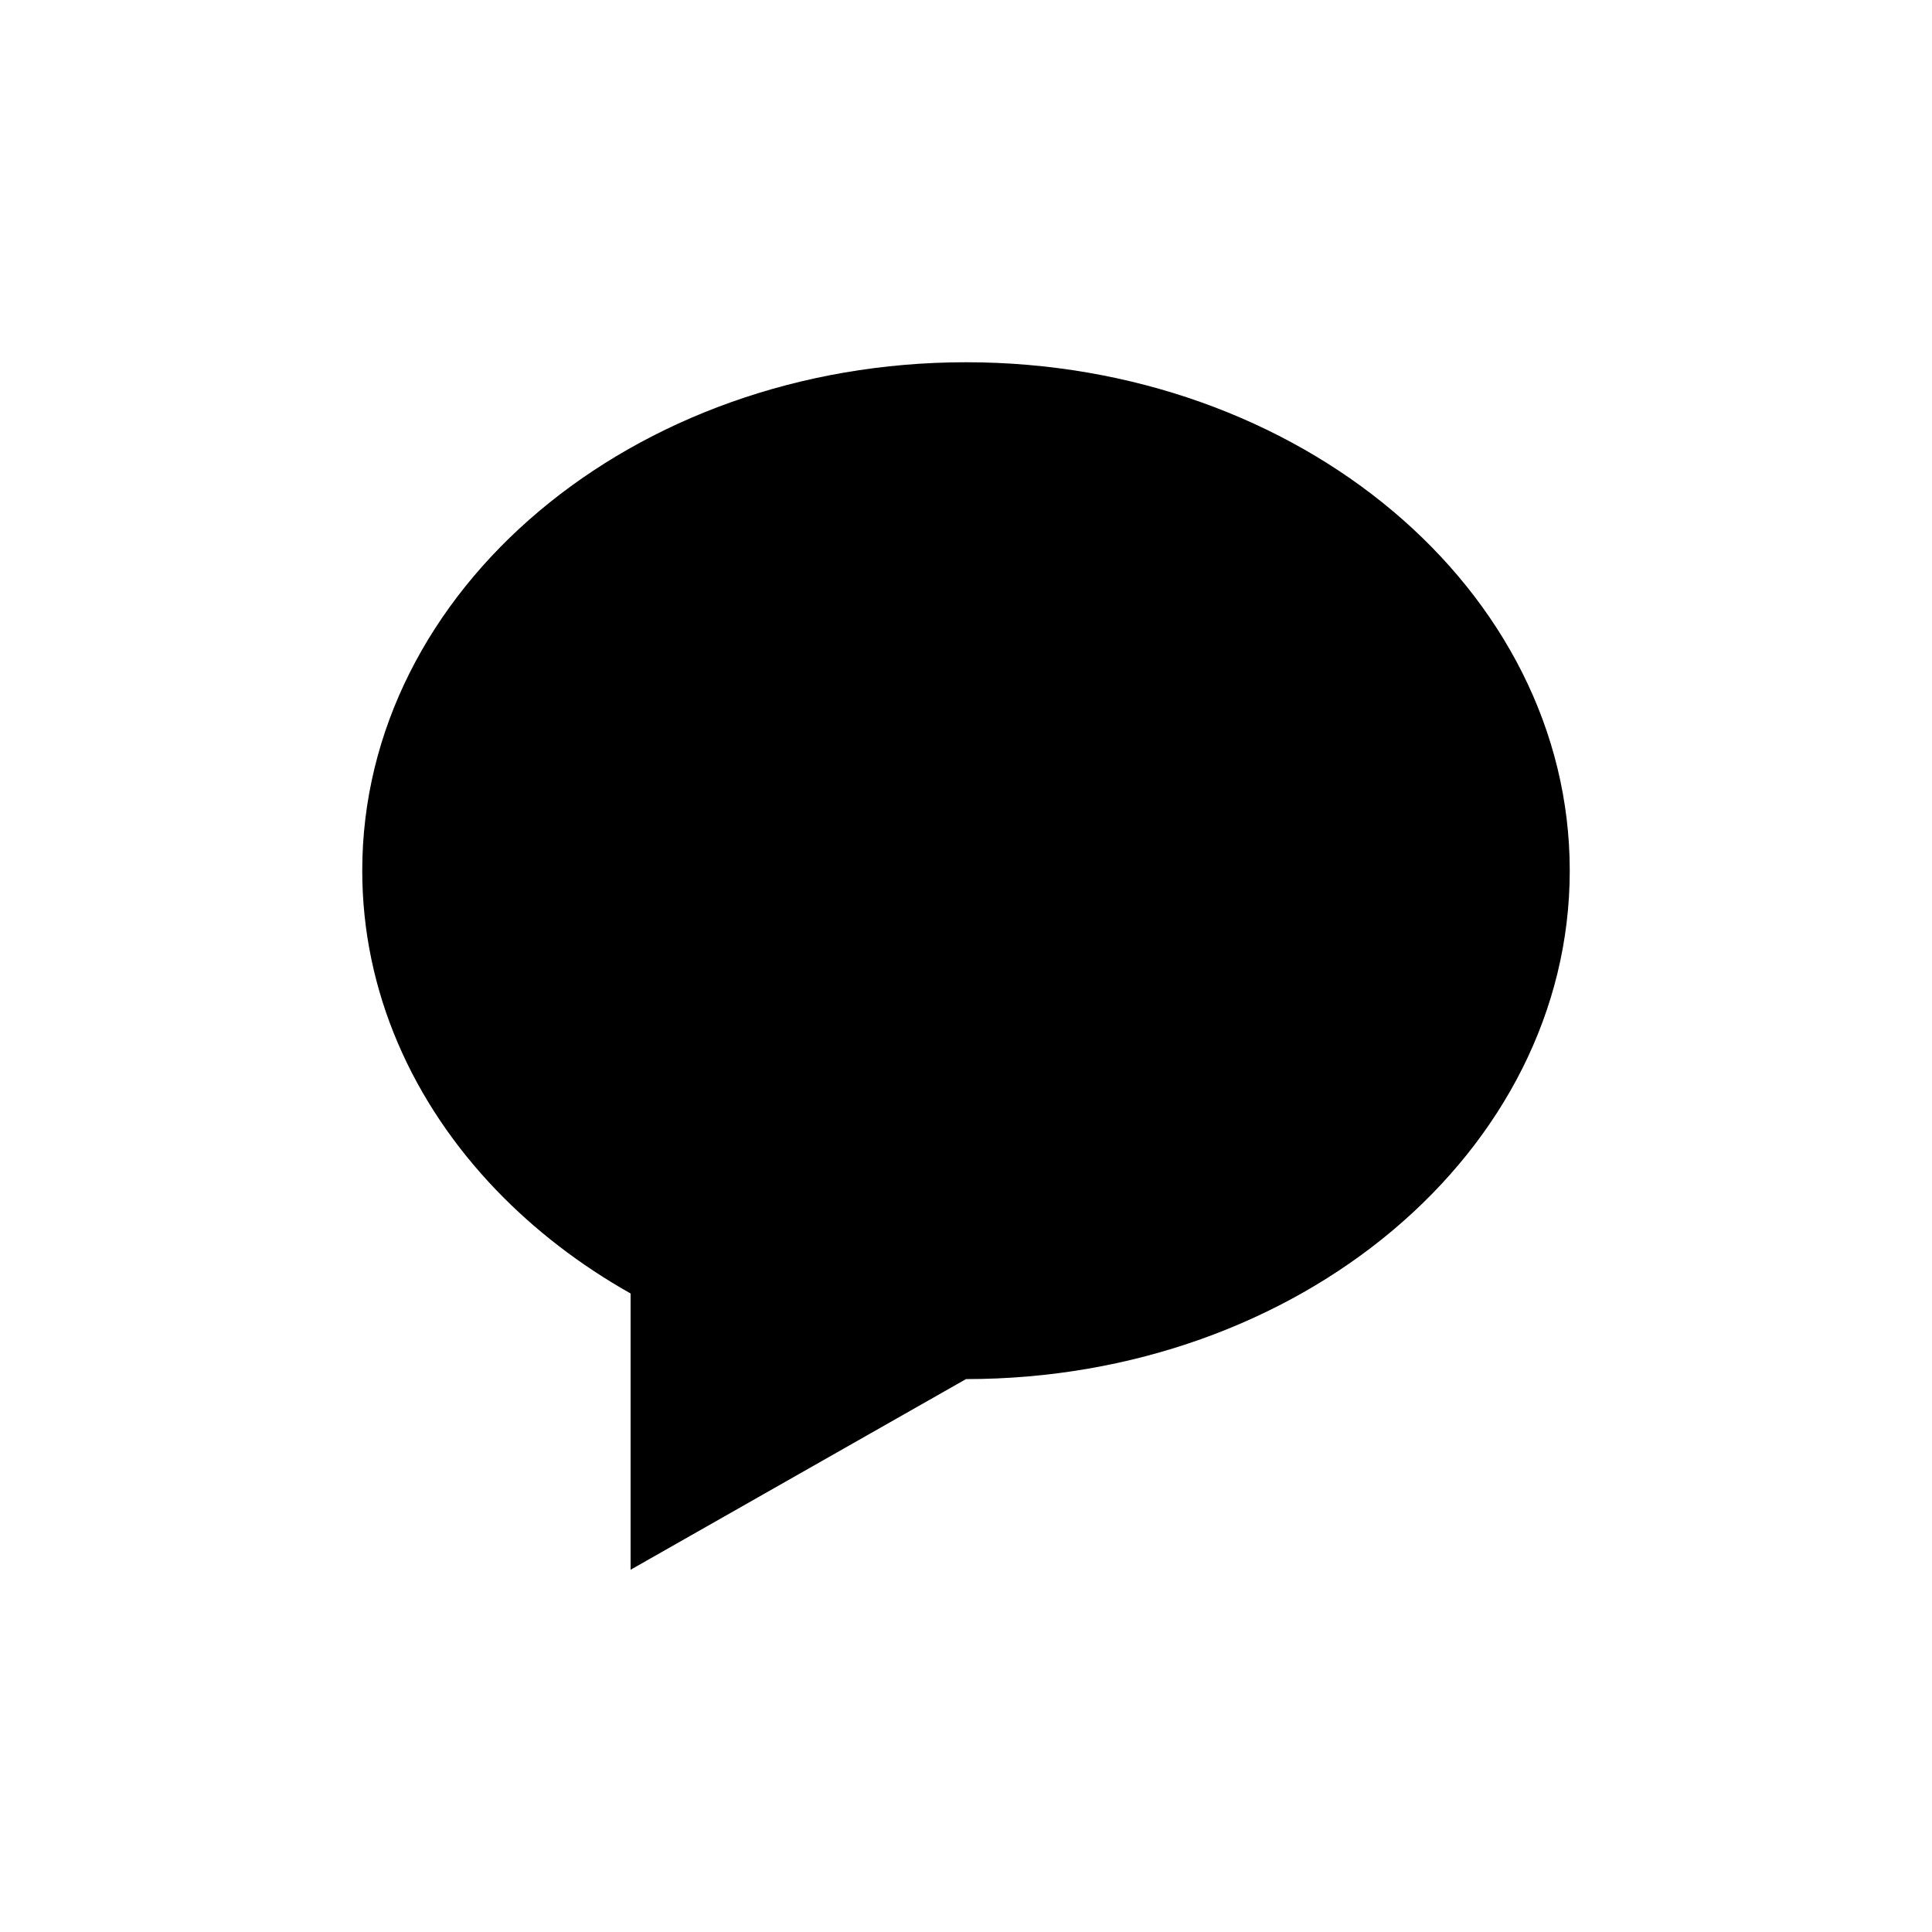 <svg class="ionicon" width="512" height="512" viewBox="0 0 512 512" xmlns="http://www.w3.org/2000/svg">
  <title>ew-whatsapp</title>
<path class="ionicon-fill-none" stroke-width="20px" stroke-linecap="round" stroke-linejoin="round"  d="M167.111 342.785C153.684 335.216 141.693 325.981 131.556 315.431C109.319 292.291 96 262.824 96 230.737C96 156.324 167.634 96 256 96C344.366 96 416 156.324 416 230.737C416 305.15 344.366 365.474 256 365.474L167.111 416"/>
</svg>
